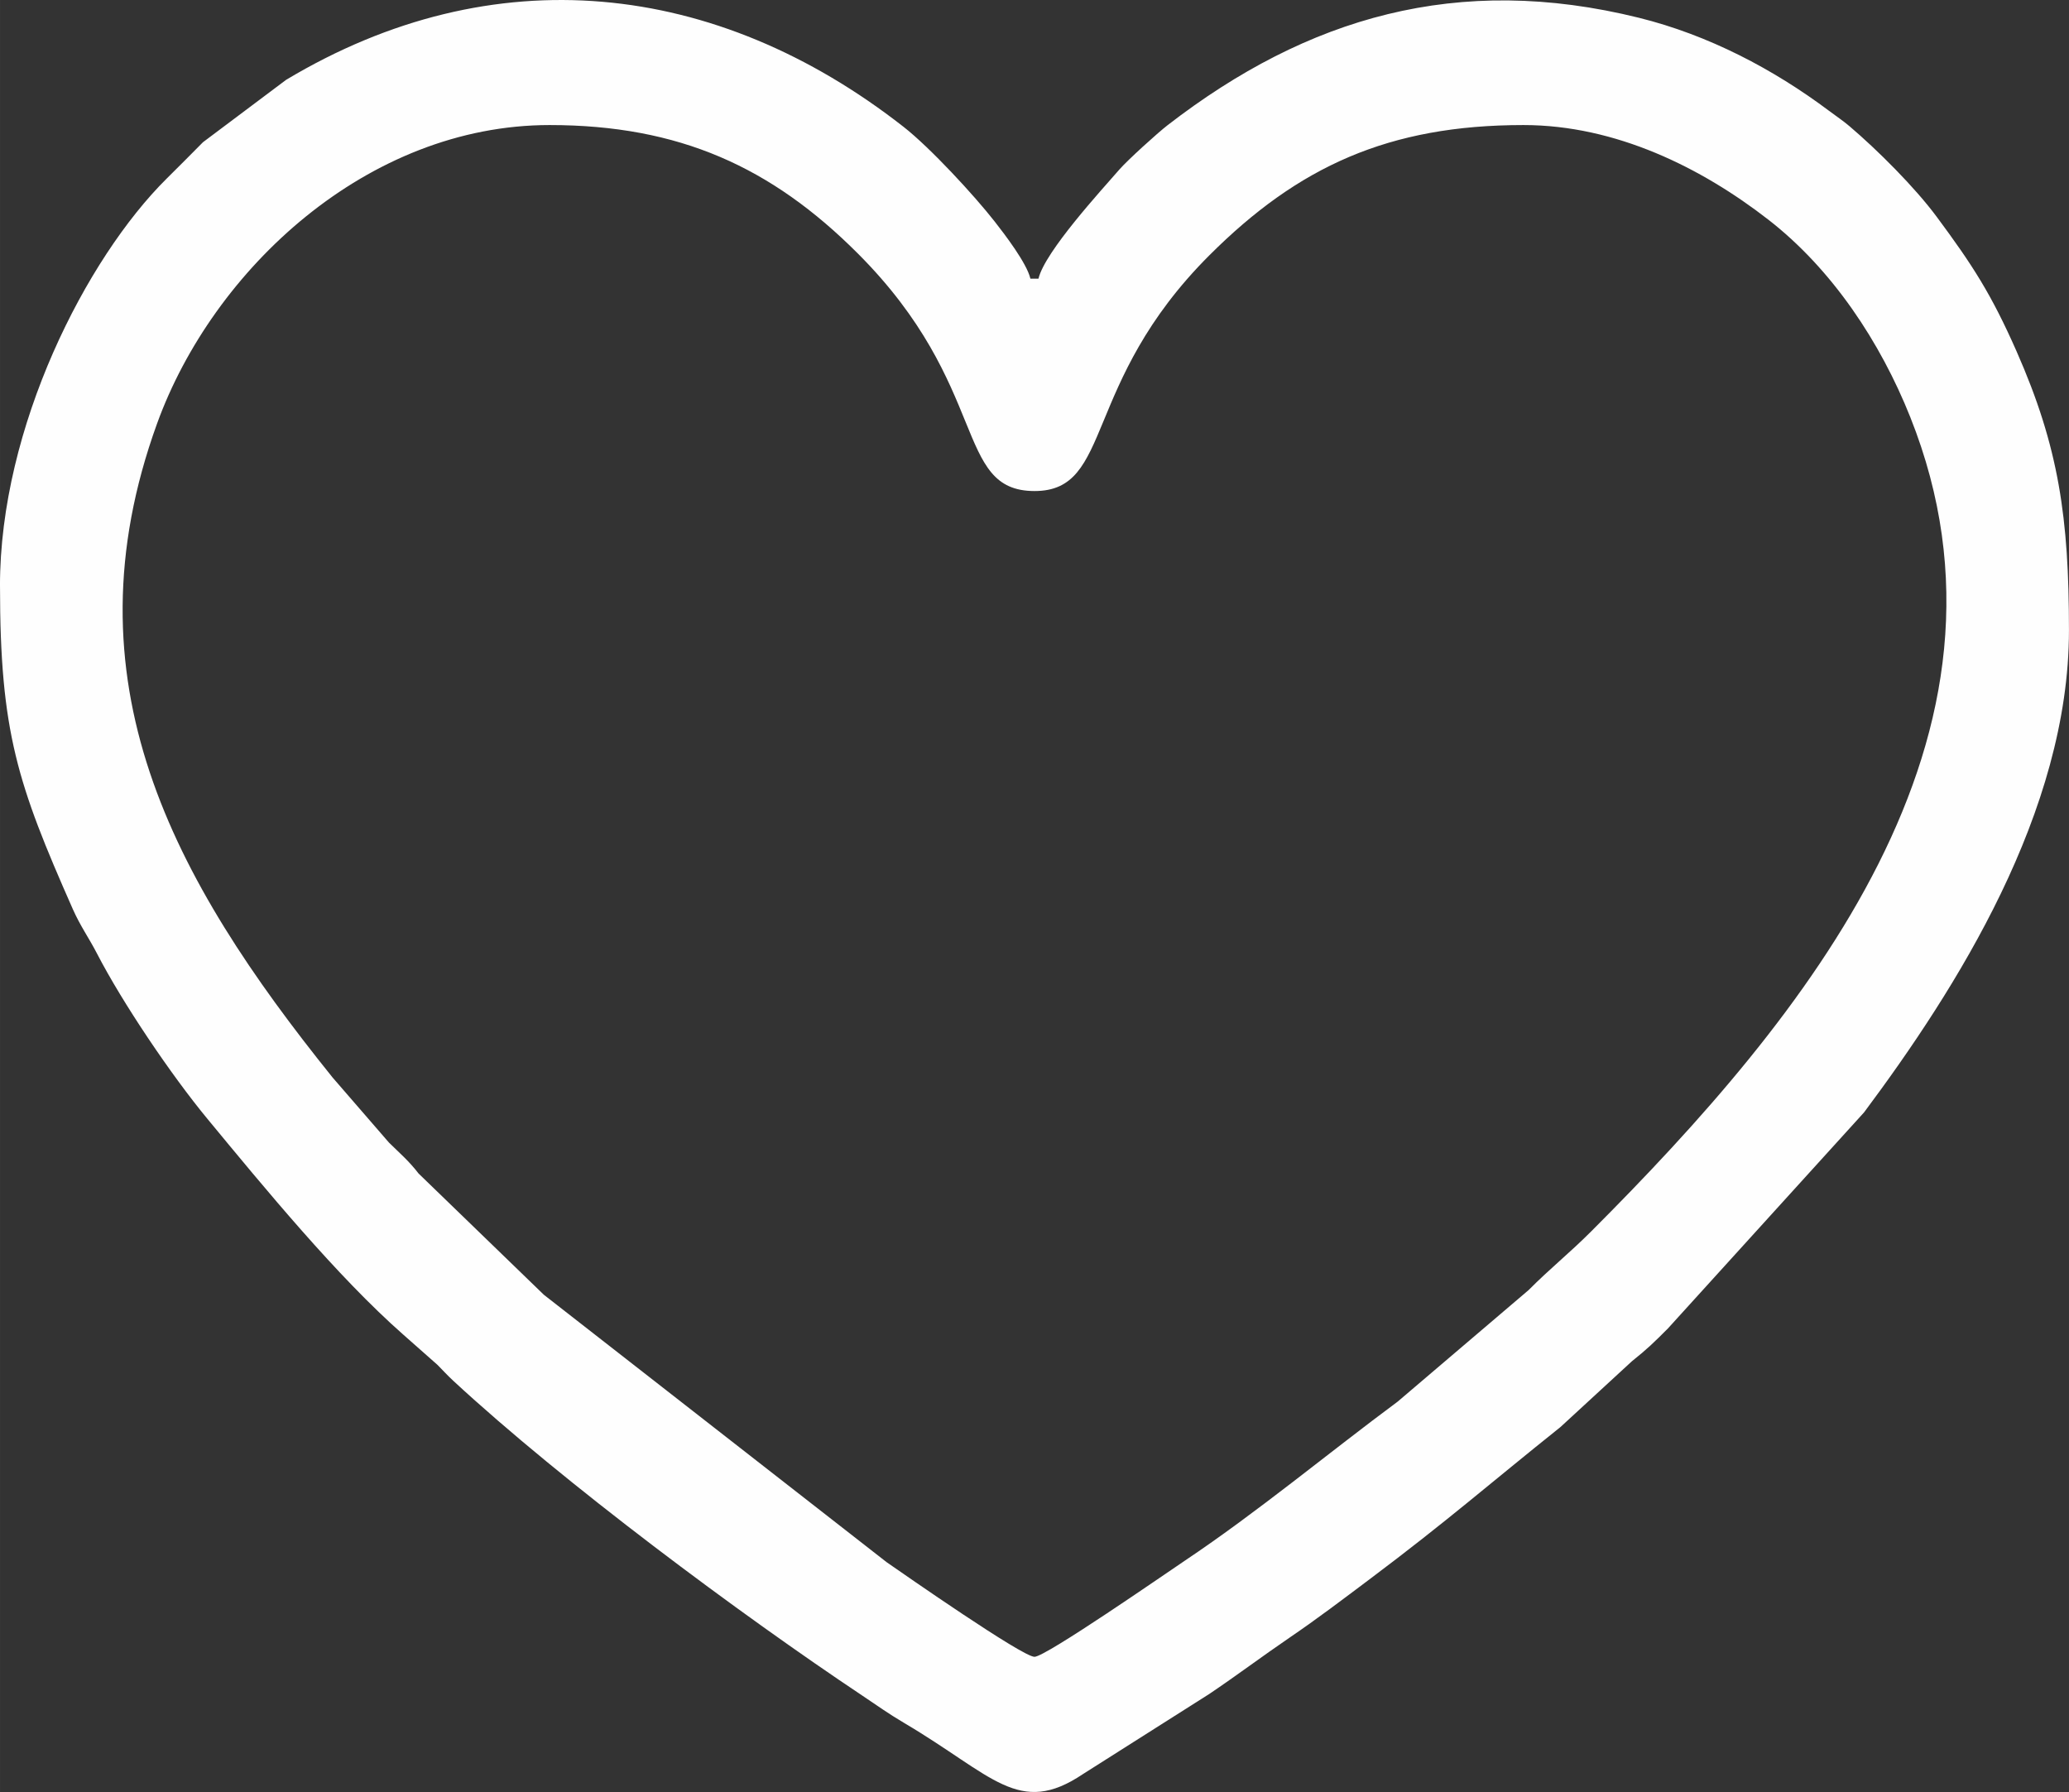 <?xml version="1.0" encoding="UTF-8"?>
<!DOCTYPE svg PUBLIC "-//W3C//DTD SVG 1.1//EN" "http://www.w3.org/Graphics/SVG/1.1/DTD/svg11.dtd">
<!-- Creator: CorelDRAW 2020 (64 Bit) -->
<svg xmlns="http://www.w3.org/2000/svg" xml:space="preserve" width="135.45mm" height="117.298mm" version="1.1" style="shape-rendering:geometricPrecision; text-rendering:geometricPrecision; image-rendering:optimizeQuality; fill-rule:evenodd; clip-rule:evenodd"
viewBox="0 0 834.8 722.93"
 xmlns:xlink="http://www.w3.org/1999/xlink"
 xmlns:xodm="http://www.corel.com/coreldraw/odm/2003">
 <rect x="0" y="0" width="834.8" height="722.93" fill="#333333" stroke="none"/>
 <defs>
  <style type="text/css">
   <![CDATA[
    .fil0 {fill:#FEFEFE}
   ]]>
  </style>
 </defs>
 <g id="Camada_x0020_1">
  <path class="fil0" d="M417.4 668.4c-4.88,0 -52.4,-33.13 -59.66,-38.17l-138.31 -107.89 -50.54 -48.91c-3.98,-5.16 -7.47,-8.06 -11.96,-12.49l-22.71 -26.21c-64.77,-80.4 -108.42,-160.13 -70.85,-263.85 22.54,-62.22 84.87,-120.43 158.38,-120.43 52.32,0 89.51,16.96 124.32,51.77 53.68,53.67 38.65,95.86 71.34,95.88 31.9,0.02 18.7,-43.3 70.51,-95.07 35.86,-35.83 72.37,-52.58 126.77,-52.58 37.27,0 71.85,17.24 98.79,38.16 25.79,20.03 45.22,49.42 57.28,79.68 51.25,128.58 -42.44,242.11 -128.76,328.5 -8.77,8.78 -16.48,14.85 -25.25,23.67l-52.83 45c-27.71,20.52 -56.28,44.36 -85.85,64.15 -7.51,5.03 -56.16,38.79 -60.67,38.79zm-417.4 -432.07c0,58.95 7.06,79.96 29.37,130.42 3.01,6.81 6.55,11.7 9.77,17.95 10.31,19.96 30,49.07 44.39,66.48 23.25,28.14 52.5,63.75 79.12,87.19l13.85 12.24c2.47,2.49 3.98,4.21 6.5,6.54 44.46,41.12 115.7,94.08 164.94,126.91 6.22,4.15 10.31,7.15 16.76,10.96 35.97,21.22 46.33,38.11 72.27,20.68l50.89 -32.27c11.24,-7.57 21.39,-15.22 32.58,-22.85 11.3,-7.7 21.25,-15.28 32.05,-23.38 31.66,-23.75 48.49,-38.61 77.11,-61.48l28.86 -26.57c6.26,-4.99 8.85,-7.54 14.51,-13.21l79.14 -87.17c37.13,-49.76 82.68,-121.23 82.68,-194.5 0,-45.22 -4.06,-73.84 -21.15,-112.55 -10.22,-23.17 -17.86,-34.91 -32.19,-54.23 -8.86,-11.94 -23.83,-26.89 -35.19,-36.55 -2.73,-2.32 -5.28,-3.98 -8.37,-6.3 -22.28,-16.69 -48.47,-30.5 -76.66,-37.48 -73,-18.07 -133.69,-0.24 -190.06,43.29 -4.18,3.23 -16.25,14.18 -19.54,17.96 -6.9,7.96 -30.09,33.12 -32.62,44.01l-3.26 0c-1.46,-6.25 -10.34,-17.84 -14.43,-23.07 -8.21,-10.5 -25.99,-29.76 -36.79,-38.21 -75.63,-59.14 -165.47,-69.02 -249.09,-18.93l-33.54 25.16c-5.24,5.31 -9.36,9.43 -14.66,14.69 -32.41,32.11 -67.25,100.21 -67.25,164.27z"/>
 </g>
</svg>

